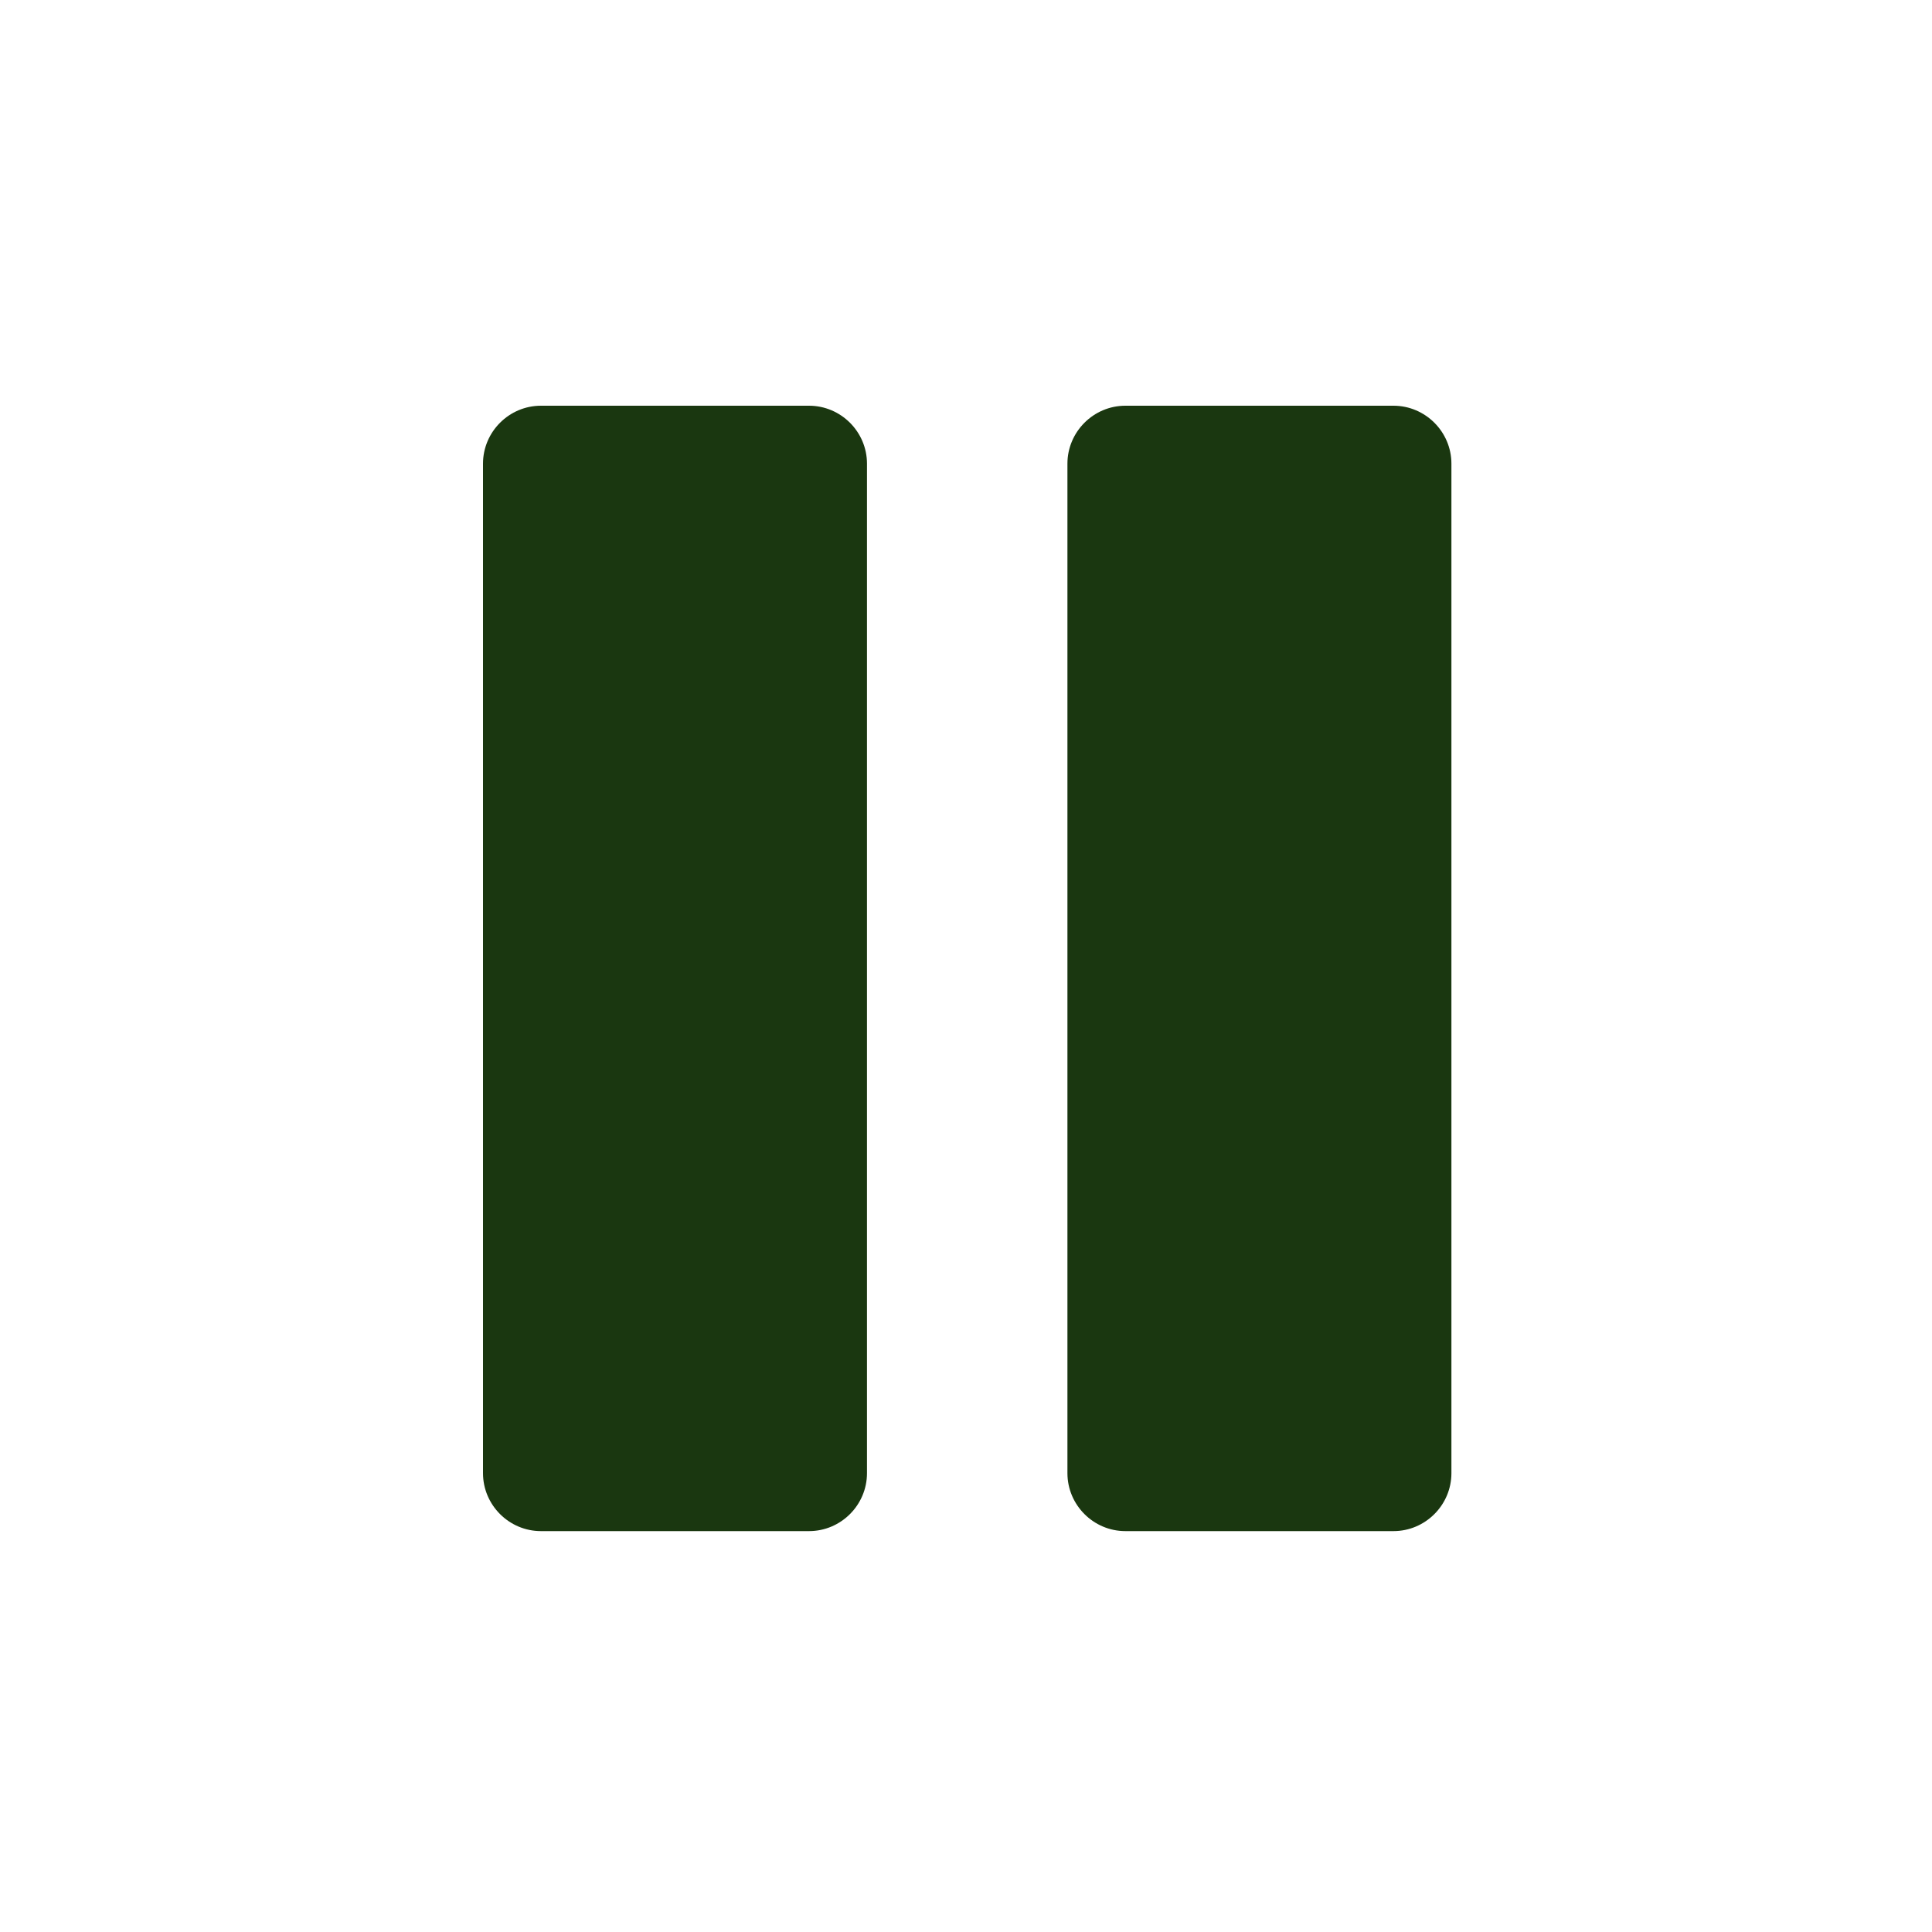 <?xml version="1.0" encoding="utf-8"?>
<!-- Generator: Adobe Illustrator 15.0.0, SVG Export Plug-In . SVG Version: 6.00 Build 0)  -->
<!DOCTYPE svg PUBLIC "-//W3C//DTD SVG 1.1//EN" "http://www.w3.org/Graphics/SVG/1.1/DTD/svg11.dtd">
<svg version="1.1" id="Layer_1" xmlns="http://www.w3.org/2000/svg" xmlns:xlink="http://www.w3.org/1999/xlink" x="0px" y="0px"
	 width="400px" height="400px" viewBox="0 0 400 400" enable-background="new 0 0 400 400" xml:space="preserve">
<g id="Layer_2">
</g>
<g id="Layer_1_1_" display="none">
	<path display="inline" fill="#F6F6F6" d="M336.699,264C275.4,229.9,234,203.8,200,142.3v-0.1l0,0l0,0v0.1
		c-34,61.5-75.4,87.5-136.7,121.7c-0.8,15.1-2.6,25.5,2.2,39.1C128,278.9,157.8,250.6,200,206c42.1,44.6,72,72.9,134.5,97.1
		C339.199,289.5,337.4,279.1,336.699,264z"/>
	<path display="inline" fill="#F6F6F6" d="M336.699,210C275.4,175.8,234,121.8,200,60.3v-0.1l0,0l0,0v0.1
		C166,121.8,124.6,175.8,63.3,210c-0.8,15.1-2.6,25.5,2.2,39.1C128,224.9,157.8,178.6,200,134c42.1,44.6,72,90.9,134.5,115.1
		C339.199,235.5,337.4,225.1,336.699,210z"/>
	<path display="inline" fill="#F6F6F6" d="M336.699,317C275.4,282.9,234,277.8,200,216.4V216.3l0,0l0,0v0.101
		c-34,61.5-75.4,66.5-136.7,100.699c-0.8,15.101-2.6,25.5,2.2,39.101C128,331.9,157.8,314.6,200,270c42.1,44.6,72,61.9,134.5,86.1
		C339.199,342.6,337.4,332.1,336.699,317z"/>
</g>
<g id="Layer_3">
	<path fill="#1A3710" d="M179.5,305c0,6.6-5.4,12-12,12H112c-6.601,0-12-5.4-12-12V96c0-6.6,5.399-12,12-12h55.5c6.6,0,12,5.4,12,12
		V305z"/>
	<path fill="#1A3710" d="M300.5,305c0,6.6-5.4,12-12,12H233c-6.601,0-12-5.4-12-12V96c0-6.6,5.399-12,12-12h55.5c6.6,0,12,5.4,12,12
		V305z"/>
</g>
</svg>
